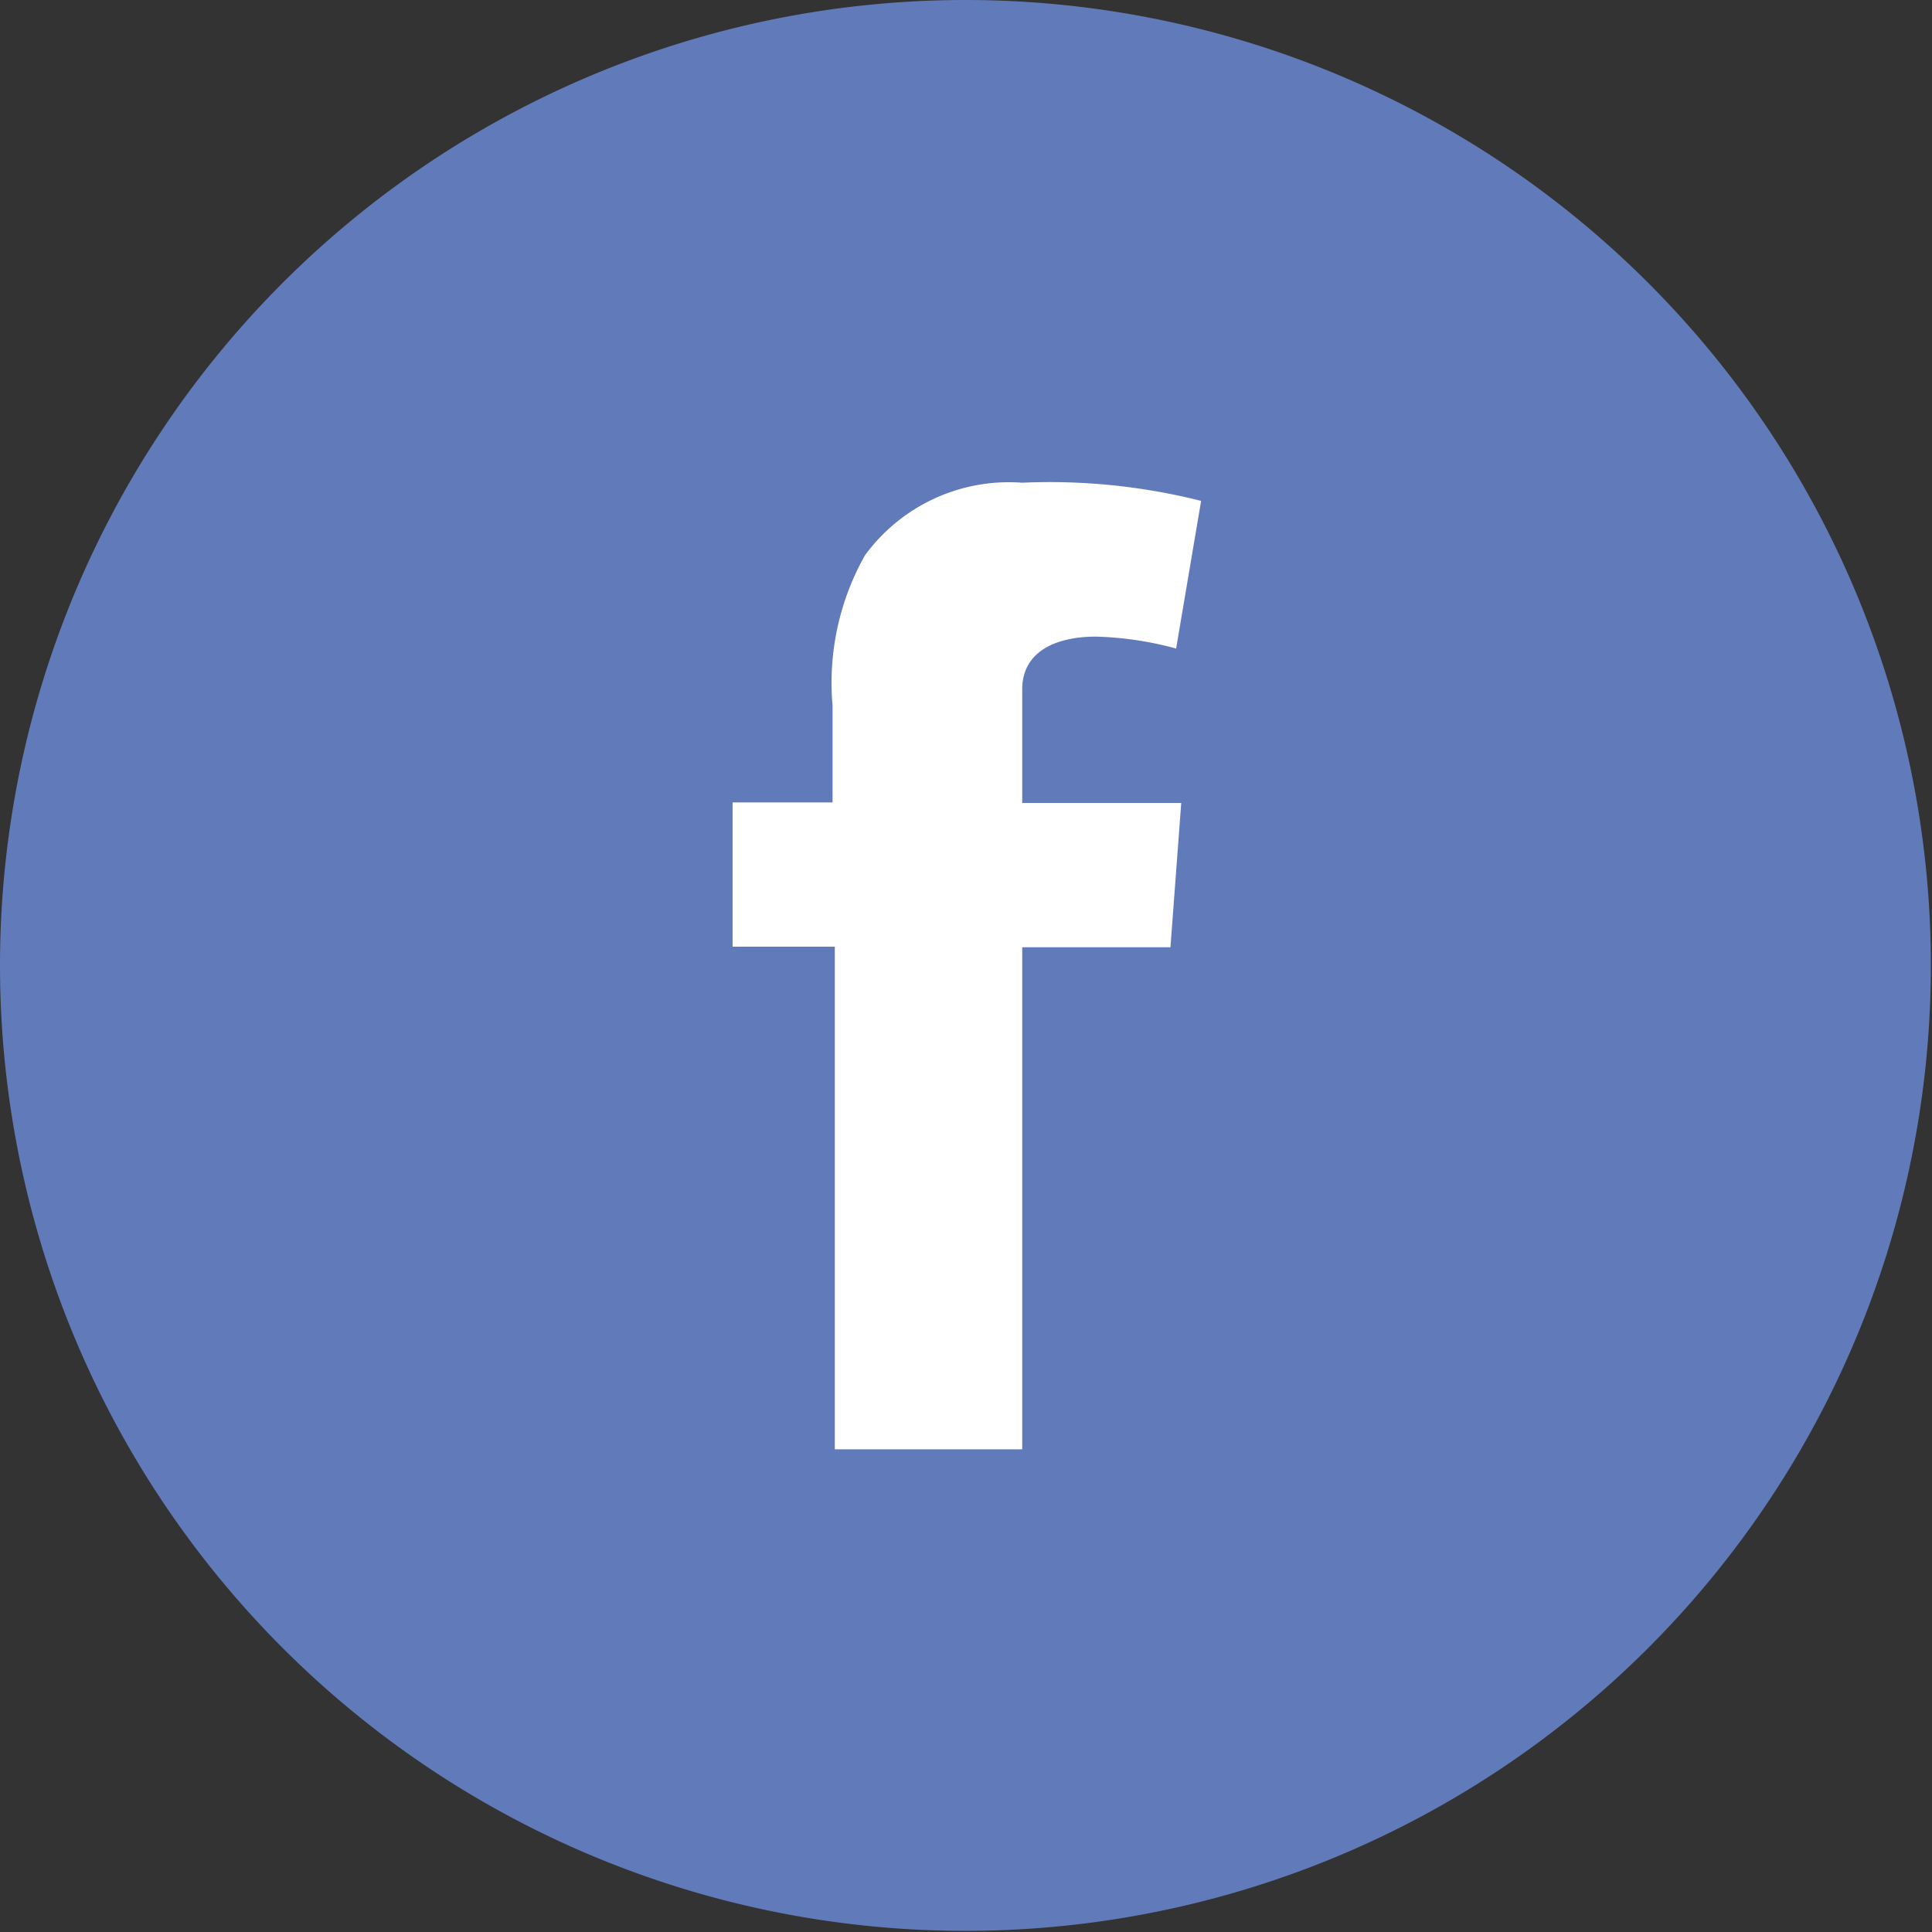 <svg xmlns="http://www.w3.org/2000/svg" viewBox="0 0 34.02 34.02"><rect x="0" y="0" width="34.02" height="34.02" fill="#333333" stroke="none"/><defs><style>.cls-1{fill:#617ab9;}.cls-2{fill:#fff;}</style></defs><title>Asset 1</title><g id="Layer_2" data-name="Layer 2"><g id="Capa_1" data-name="Capa 1"><path class="cls-1" d="M17,34A17,17,0,1,0,0,17,17,17,0,0,0,17,34"/><path class="cls-2" d="M12.9,14.13h1.76V12.42a4.57,4.57,0,0,1,.57-2.64A3.14,3.14,0,0,1,18,8.5a10.89,10.89,0,0,1,3.15.32l-.44,2.6a5.94,5.94,0,0,0-1.41-.21c-.69,0-1.3.25-1.3.93v2h2.8l-.19,2.54H18v8.84h-3.3V16.67H12.9Z"/></g></g></svg>
